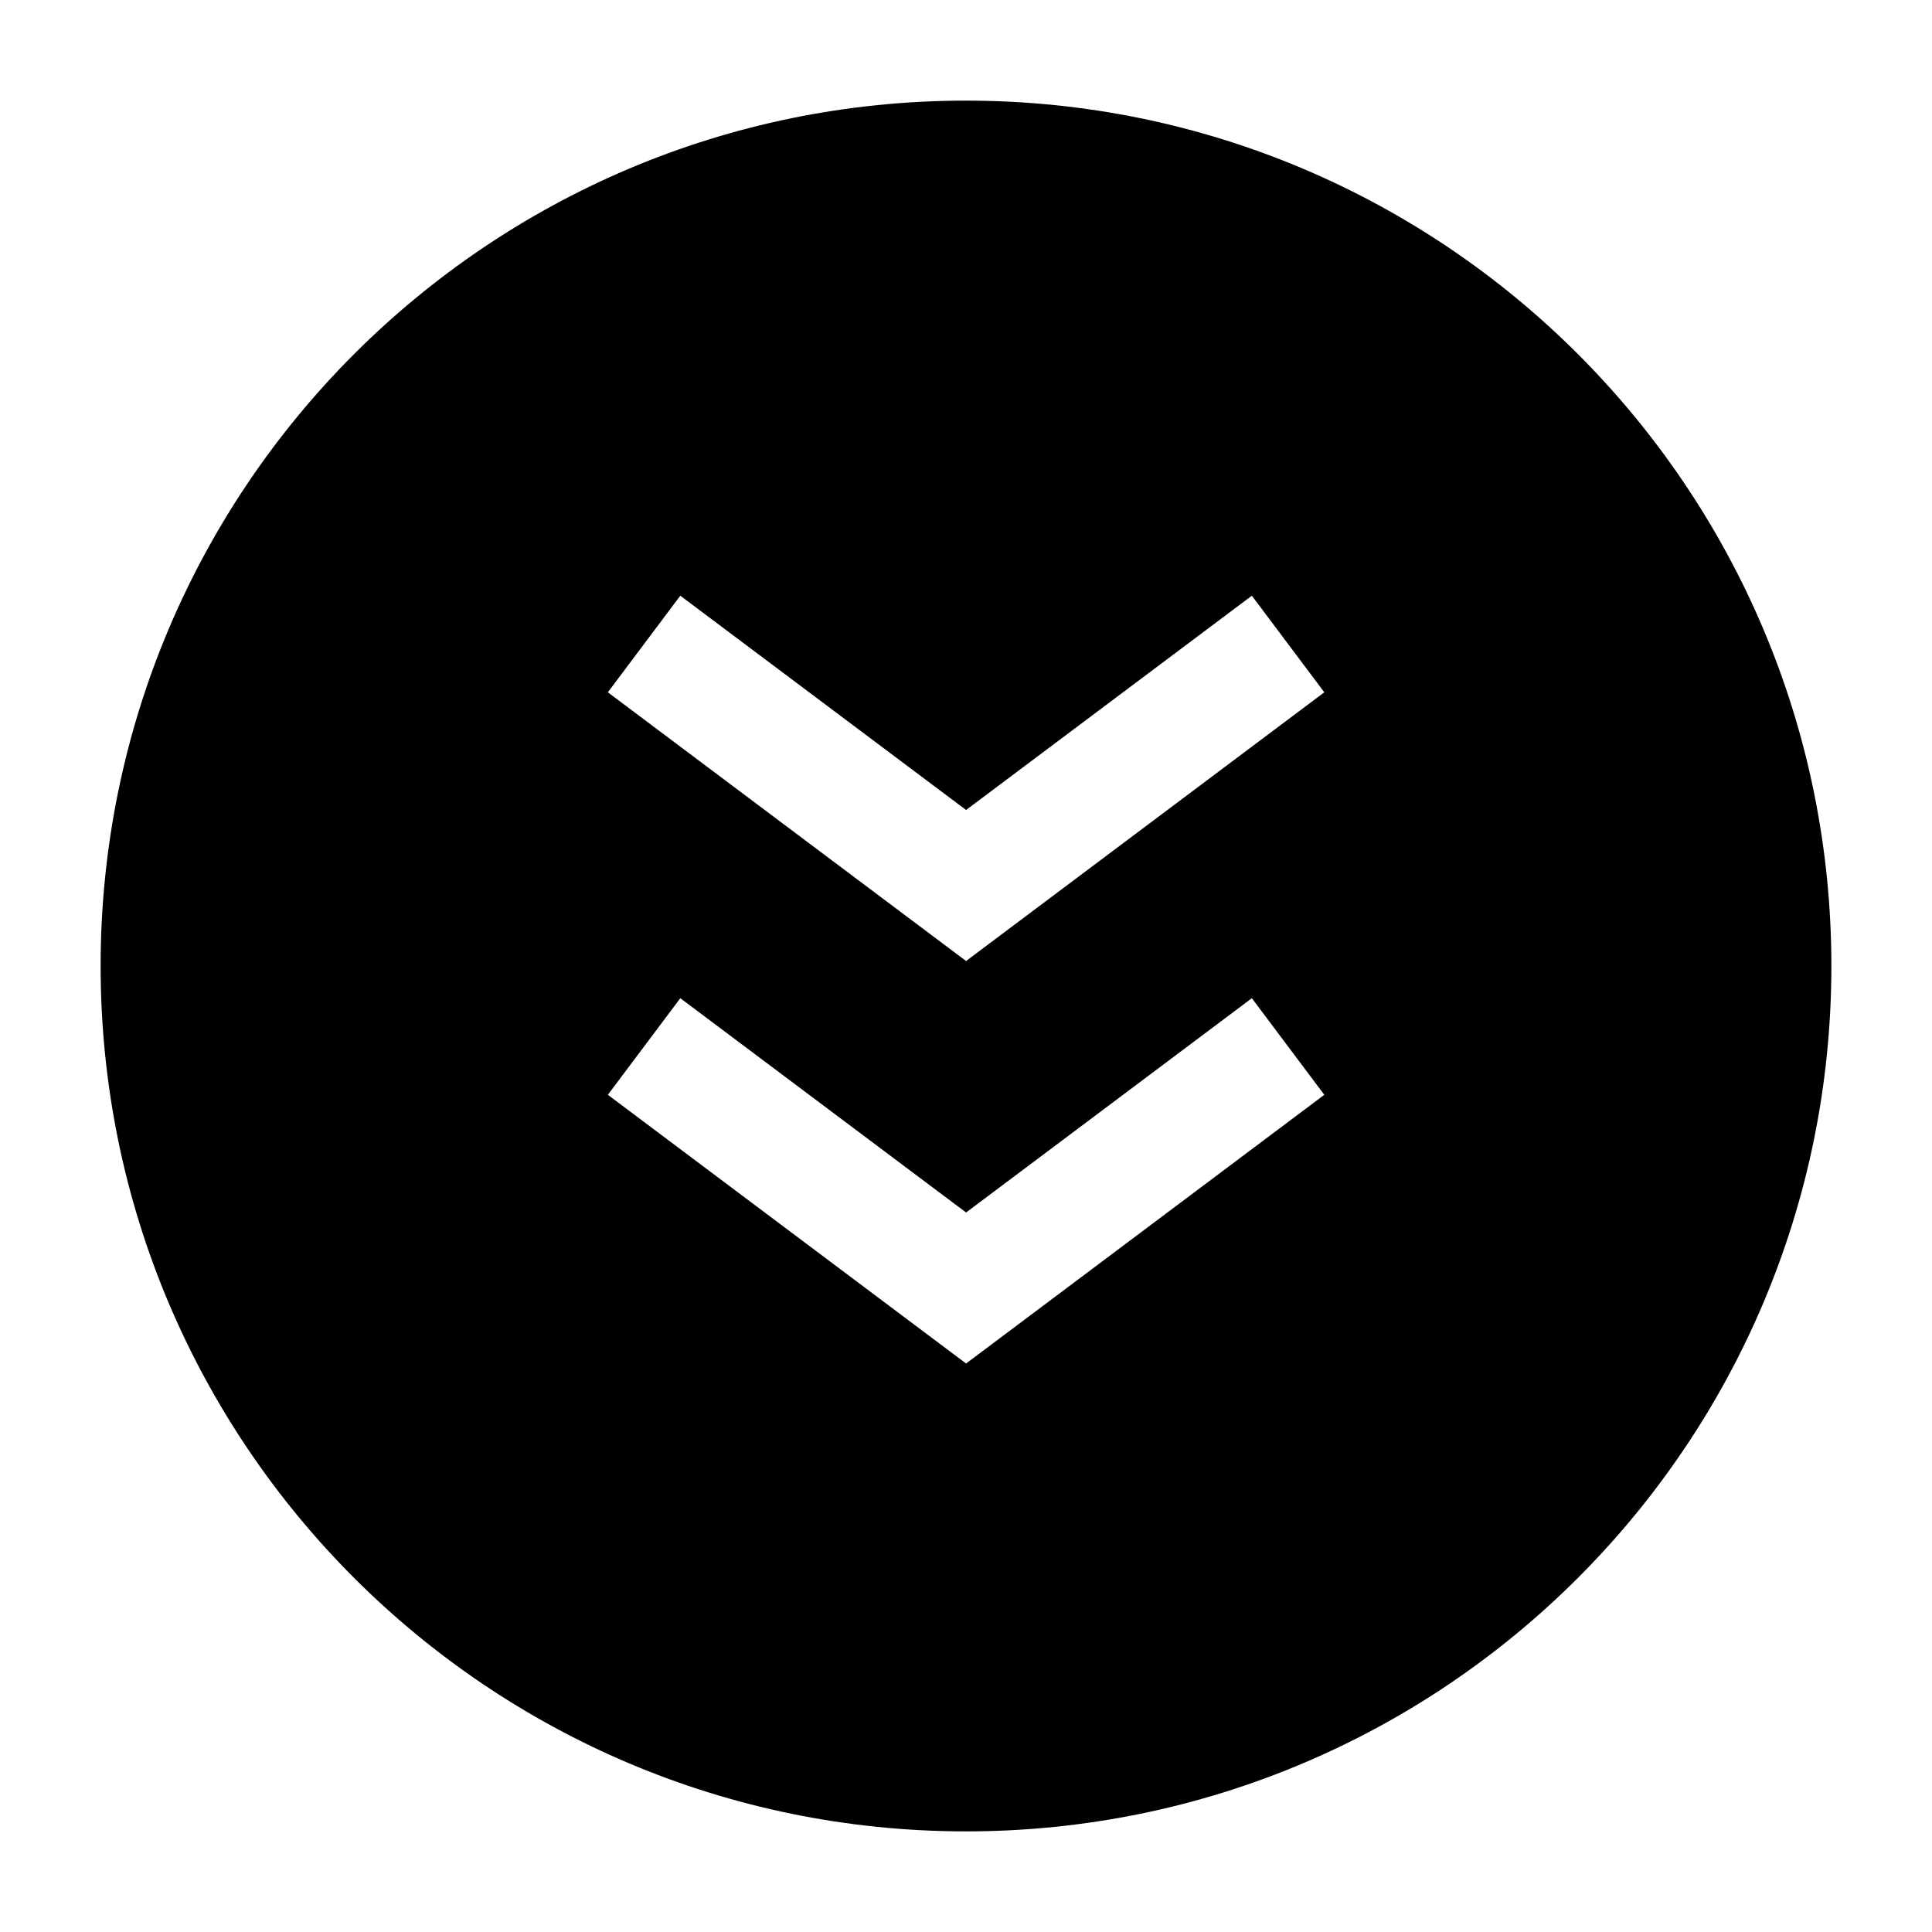 <svg width="24" height="24" viewBox="0 0 24 24" xmlns="http://www.w3.org/2000/svg">
    <path fill-rule="evenodd" clip-rule="evenodd" d="M12 1.25C6.063 1.25 1.25 6.063 1.25 12C1.25 17.937 6.063 22.75 12 22.75C17.937 22.75 22.75 17.937 22.75 12C22.75 6.063 17.937 1.25 12 1.25ZM8.451 7.4L7.551 8.6L12.001 11.938L16.451 8.6L15.551 7.4L12.001 10.062L8.451 7.4ZM8.451 12.4L7.551 13.6L12.001 16.938L16.451 13.6L15.551 12.4L12.001 15.062L8.451 12.4Z"/>
</svg>
